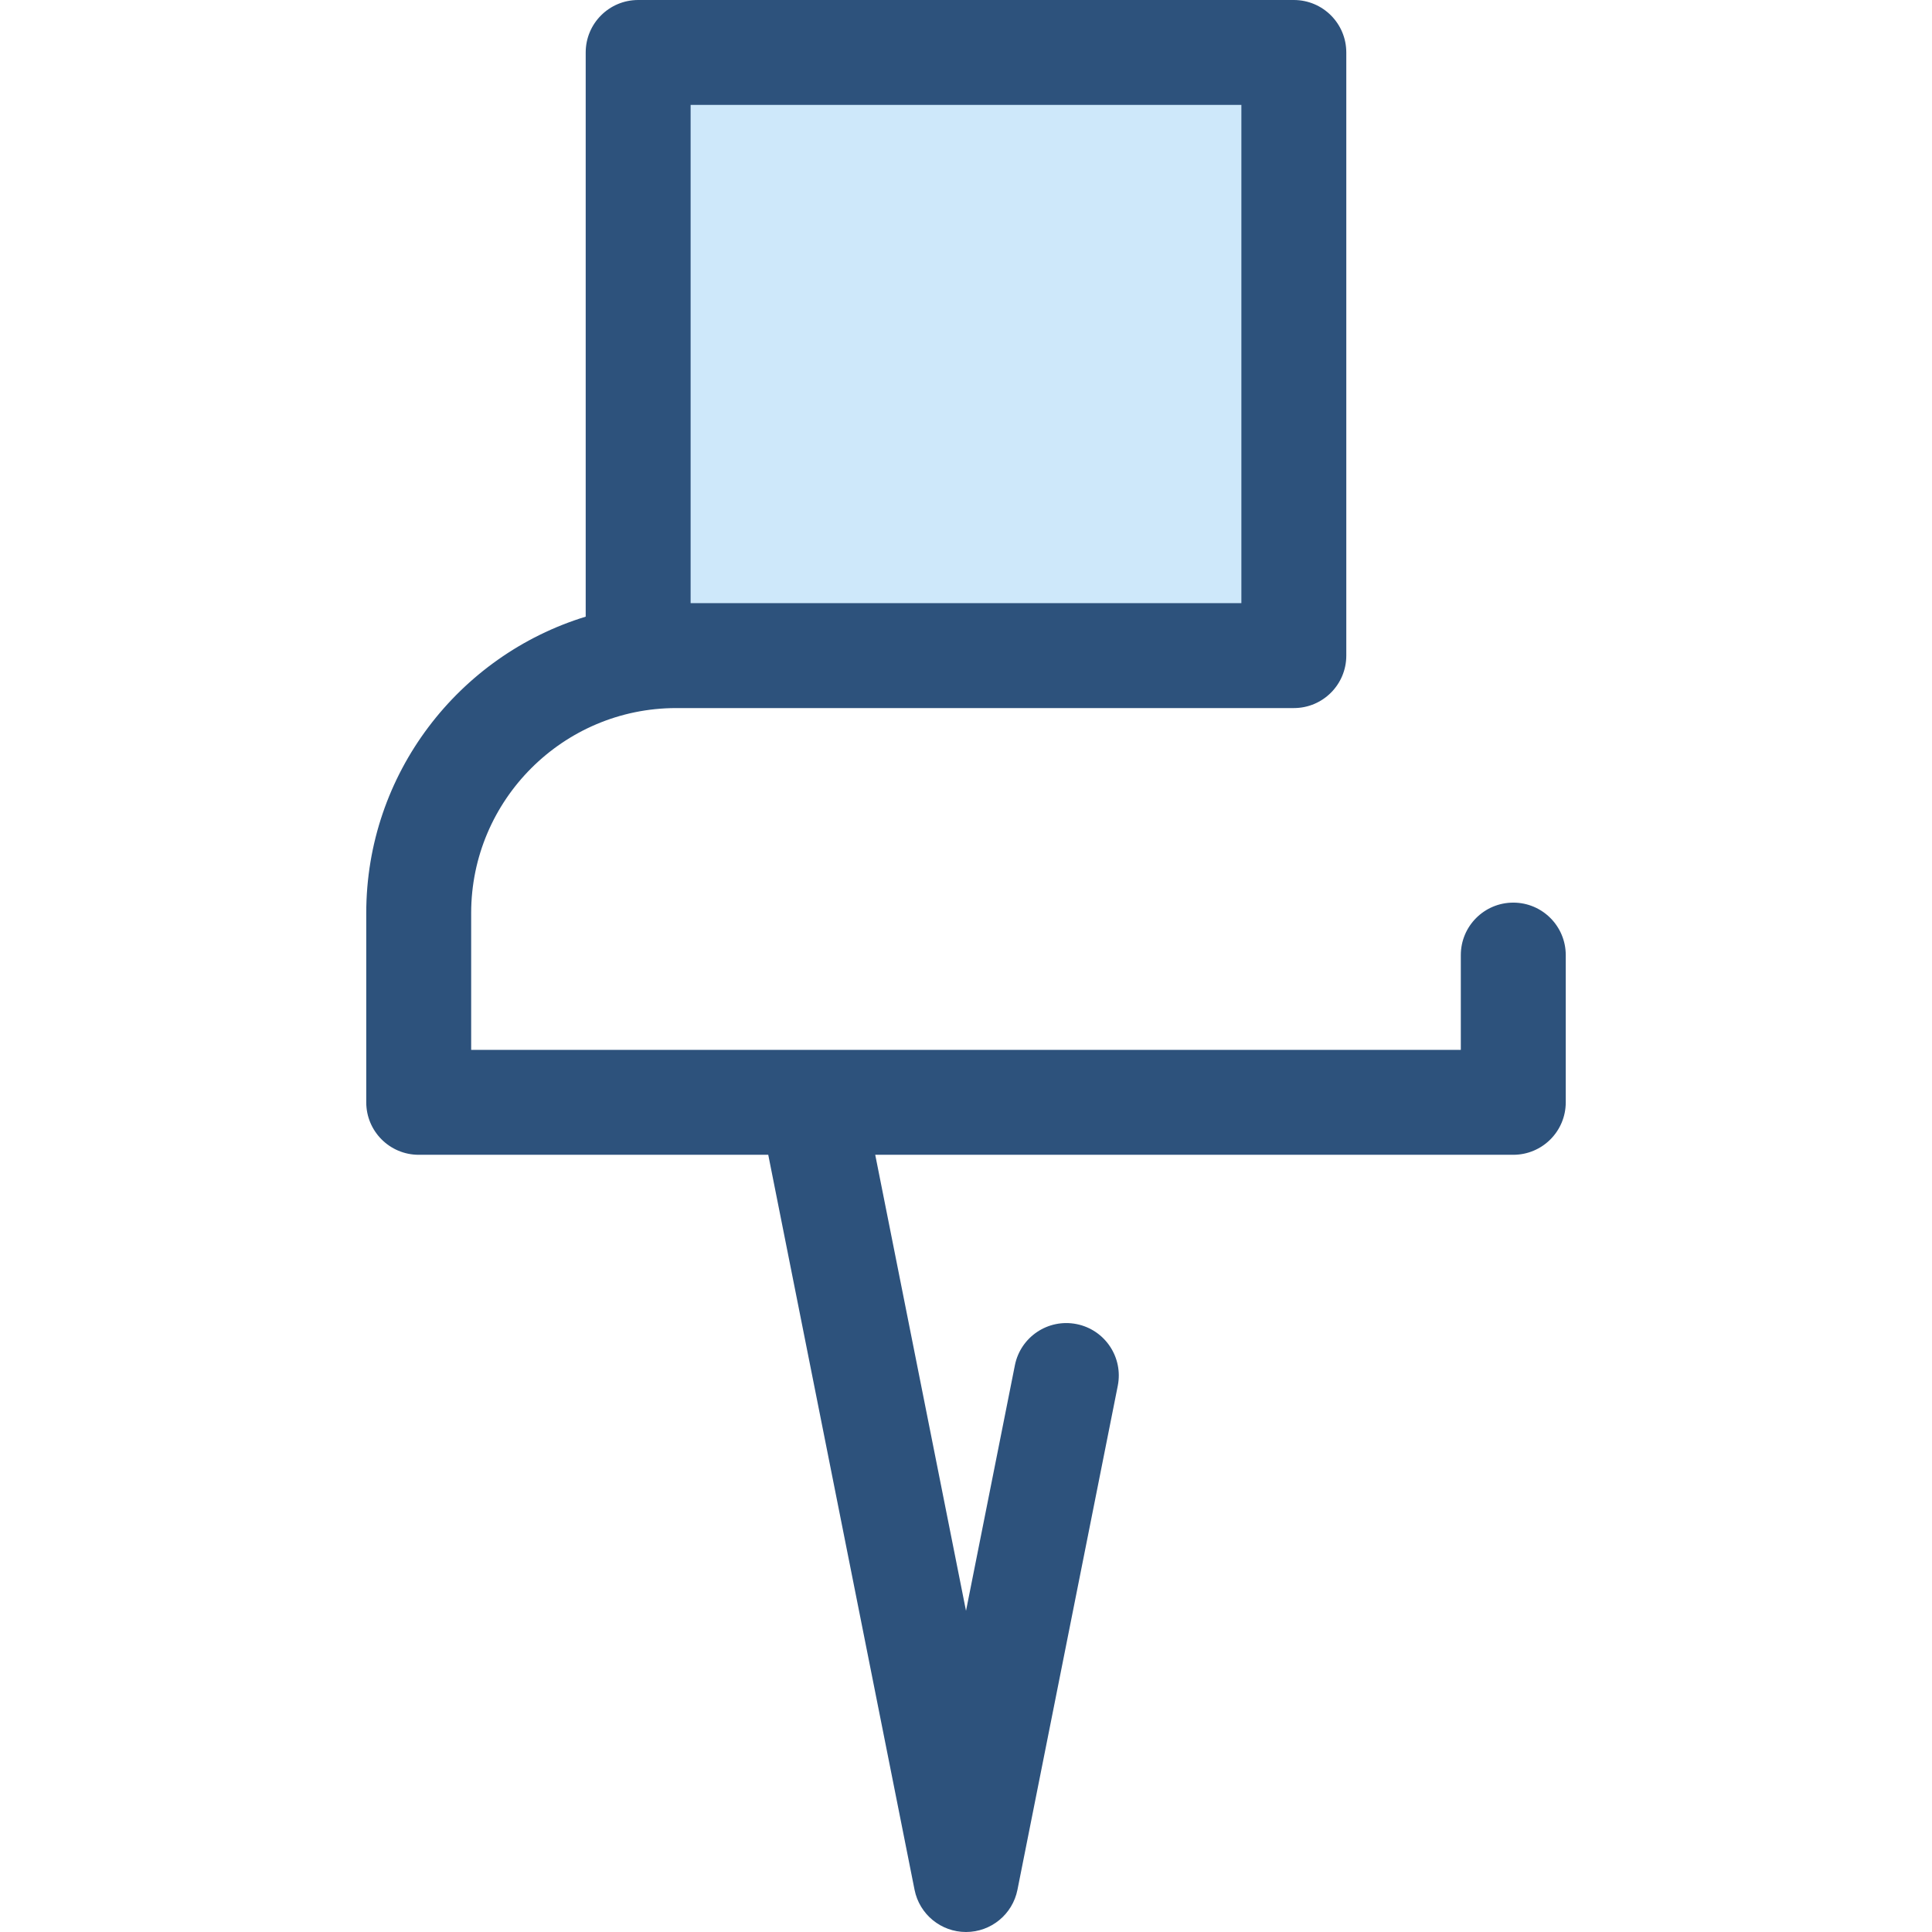 <?xml version="1.0" encoding="iso-8859-1"?>
<!-- Generator: Adobe Illustrator 19.0.0, SVG Export Plug-In . SVG Version: 6.00 Build 0)  -->
<svg version="1.1" id="Layer_1" xmlns="http://www.w3.org/2000/svg" xmlns:xlink="http://www.w3.org/1999/xlink" x="0px" y="0px"
	 viewBox="0 0 512 512" style="enable-background:new 0 0 512 512;" xml:space="preserve">
<rect x="169.112" y="13.902" style="fill:#CEE8FA;" width="173.757" height="159.841"/>
<path style="fill:#2D527C;" d="M401.034,239.204c-7.676,0-13.902,6.224-13.902,13.902v25.122H124.864v-36.25
	c0-29.958,24.374-54.332,54.332-54.332h153.605h10.079c7.676,0,13.902-6.224,13.902-13.902V13.902C356.781,6.224,350.556,0,342.88,0
	H169.118c-7.678,0-13.902,6.224-13.902,13.902v149.52c-33.627,10.286-58.155,41.606-58.155,78.555v50.152
	c0,7.678,6.224,13.902,13.902,13.902h92.631l38.772,194.781C243.66,507.317,249.369,512,256,512c6.632,0,12.339-4.683,13.635-11.188
	l26.587-133.568c1.499-7.531-3.389-14.85-10.92-16.348c-7.531-1.501-14.85,3.391-16.348,10.92l-12.952,65.072l-24.057-120.858
	h169.093c7.677,0,13.902-6.224,13.902-13.902v-39.023C414.936,245.428,408.711,239.204,401.034,239.204z M183.019,27.803h145.959
	v132.039H183.019V27.803z"/>
<g>
</g>
<g>
</g>
<g>
</g>
<g>
</g>
<g>
</g>
<g>
</g>
<g>
</g>
<g>
</g>
<g>
</g>
<g>
</g>
<g>
</g>
<g>
</g>
<g>
</g>
<g>
</g>
<g>
</g>
</svg>
